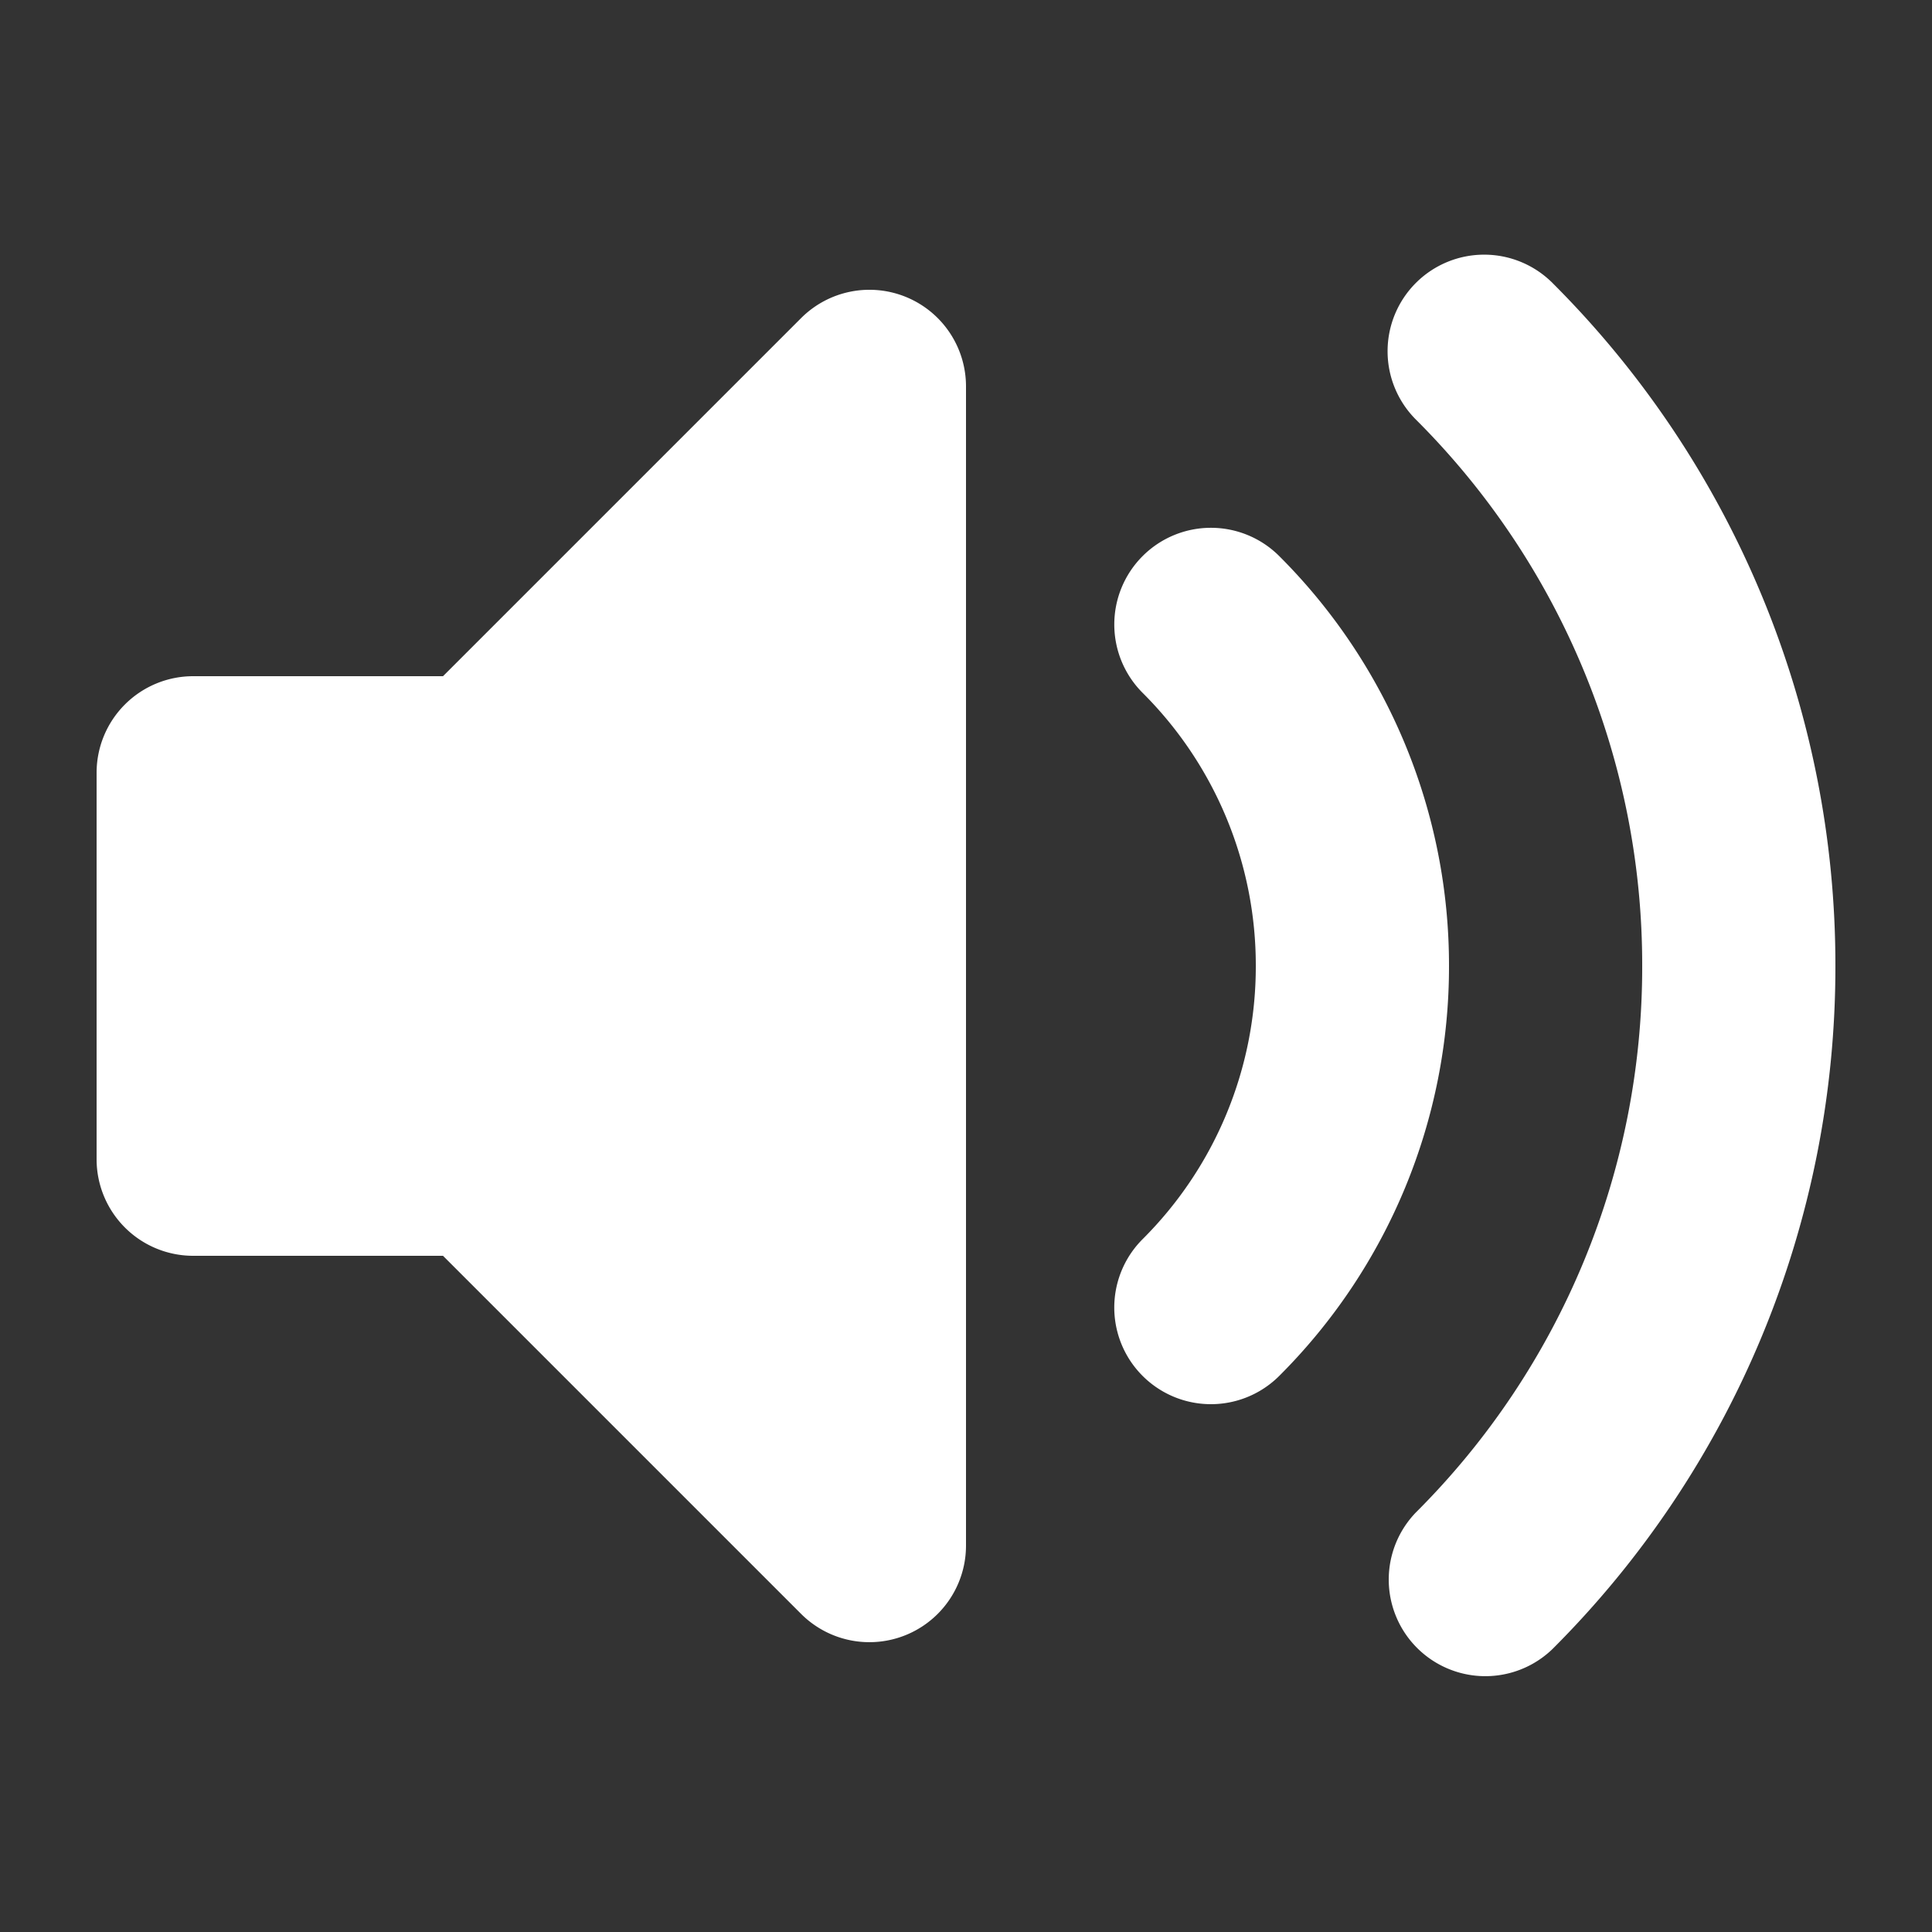 <svg width="20" height="20" fill="none" xmlns="http://www.w3.org/2000/svg"><rect width="100%" height="100%" fill="#333333" stroke="none"/><path fill-rule="evenodd" clip-rule="evenodd" d="M9.383 3.076A1 1 0 0110 4v12a1 1 0 01-1.707.707L4.586 13H2a1 1 0 01-1-1V8a1 1 0 011-1h2.586l3.707-3.707a1 1 0 011.09-.217zm5.274-.147a1 1 0 011.414 0A9.973 9.973 0 0119 10a9.973 9.973 0 01-2.929 7.071 1 1 0 01-1.414-1.414A7.971 7.971 0 0017 10a7.97 7.97 0 00-2.343-5.657 1 1 0 010-1.414zm-2.829 2.828a1 1 0 011.415 0A5.982 5.982 0 0115 10a5.982 5.982 0 01-1.757 4.243 1 1 0 11-1.415-1.415A3.985 3.985 0 0013 10a3.982 3.982 0 00-1.172-2.828 1.001 1.001 0 010-1.415z" fill="#fff"/></svg>